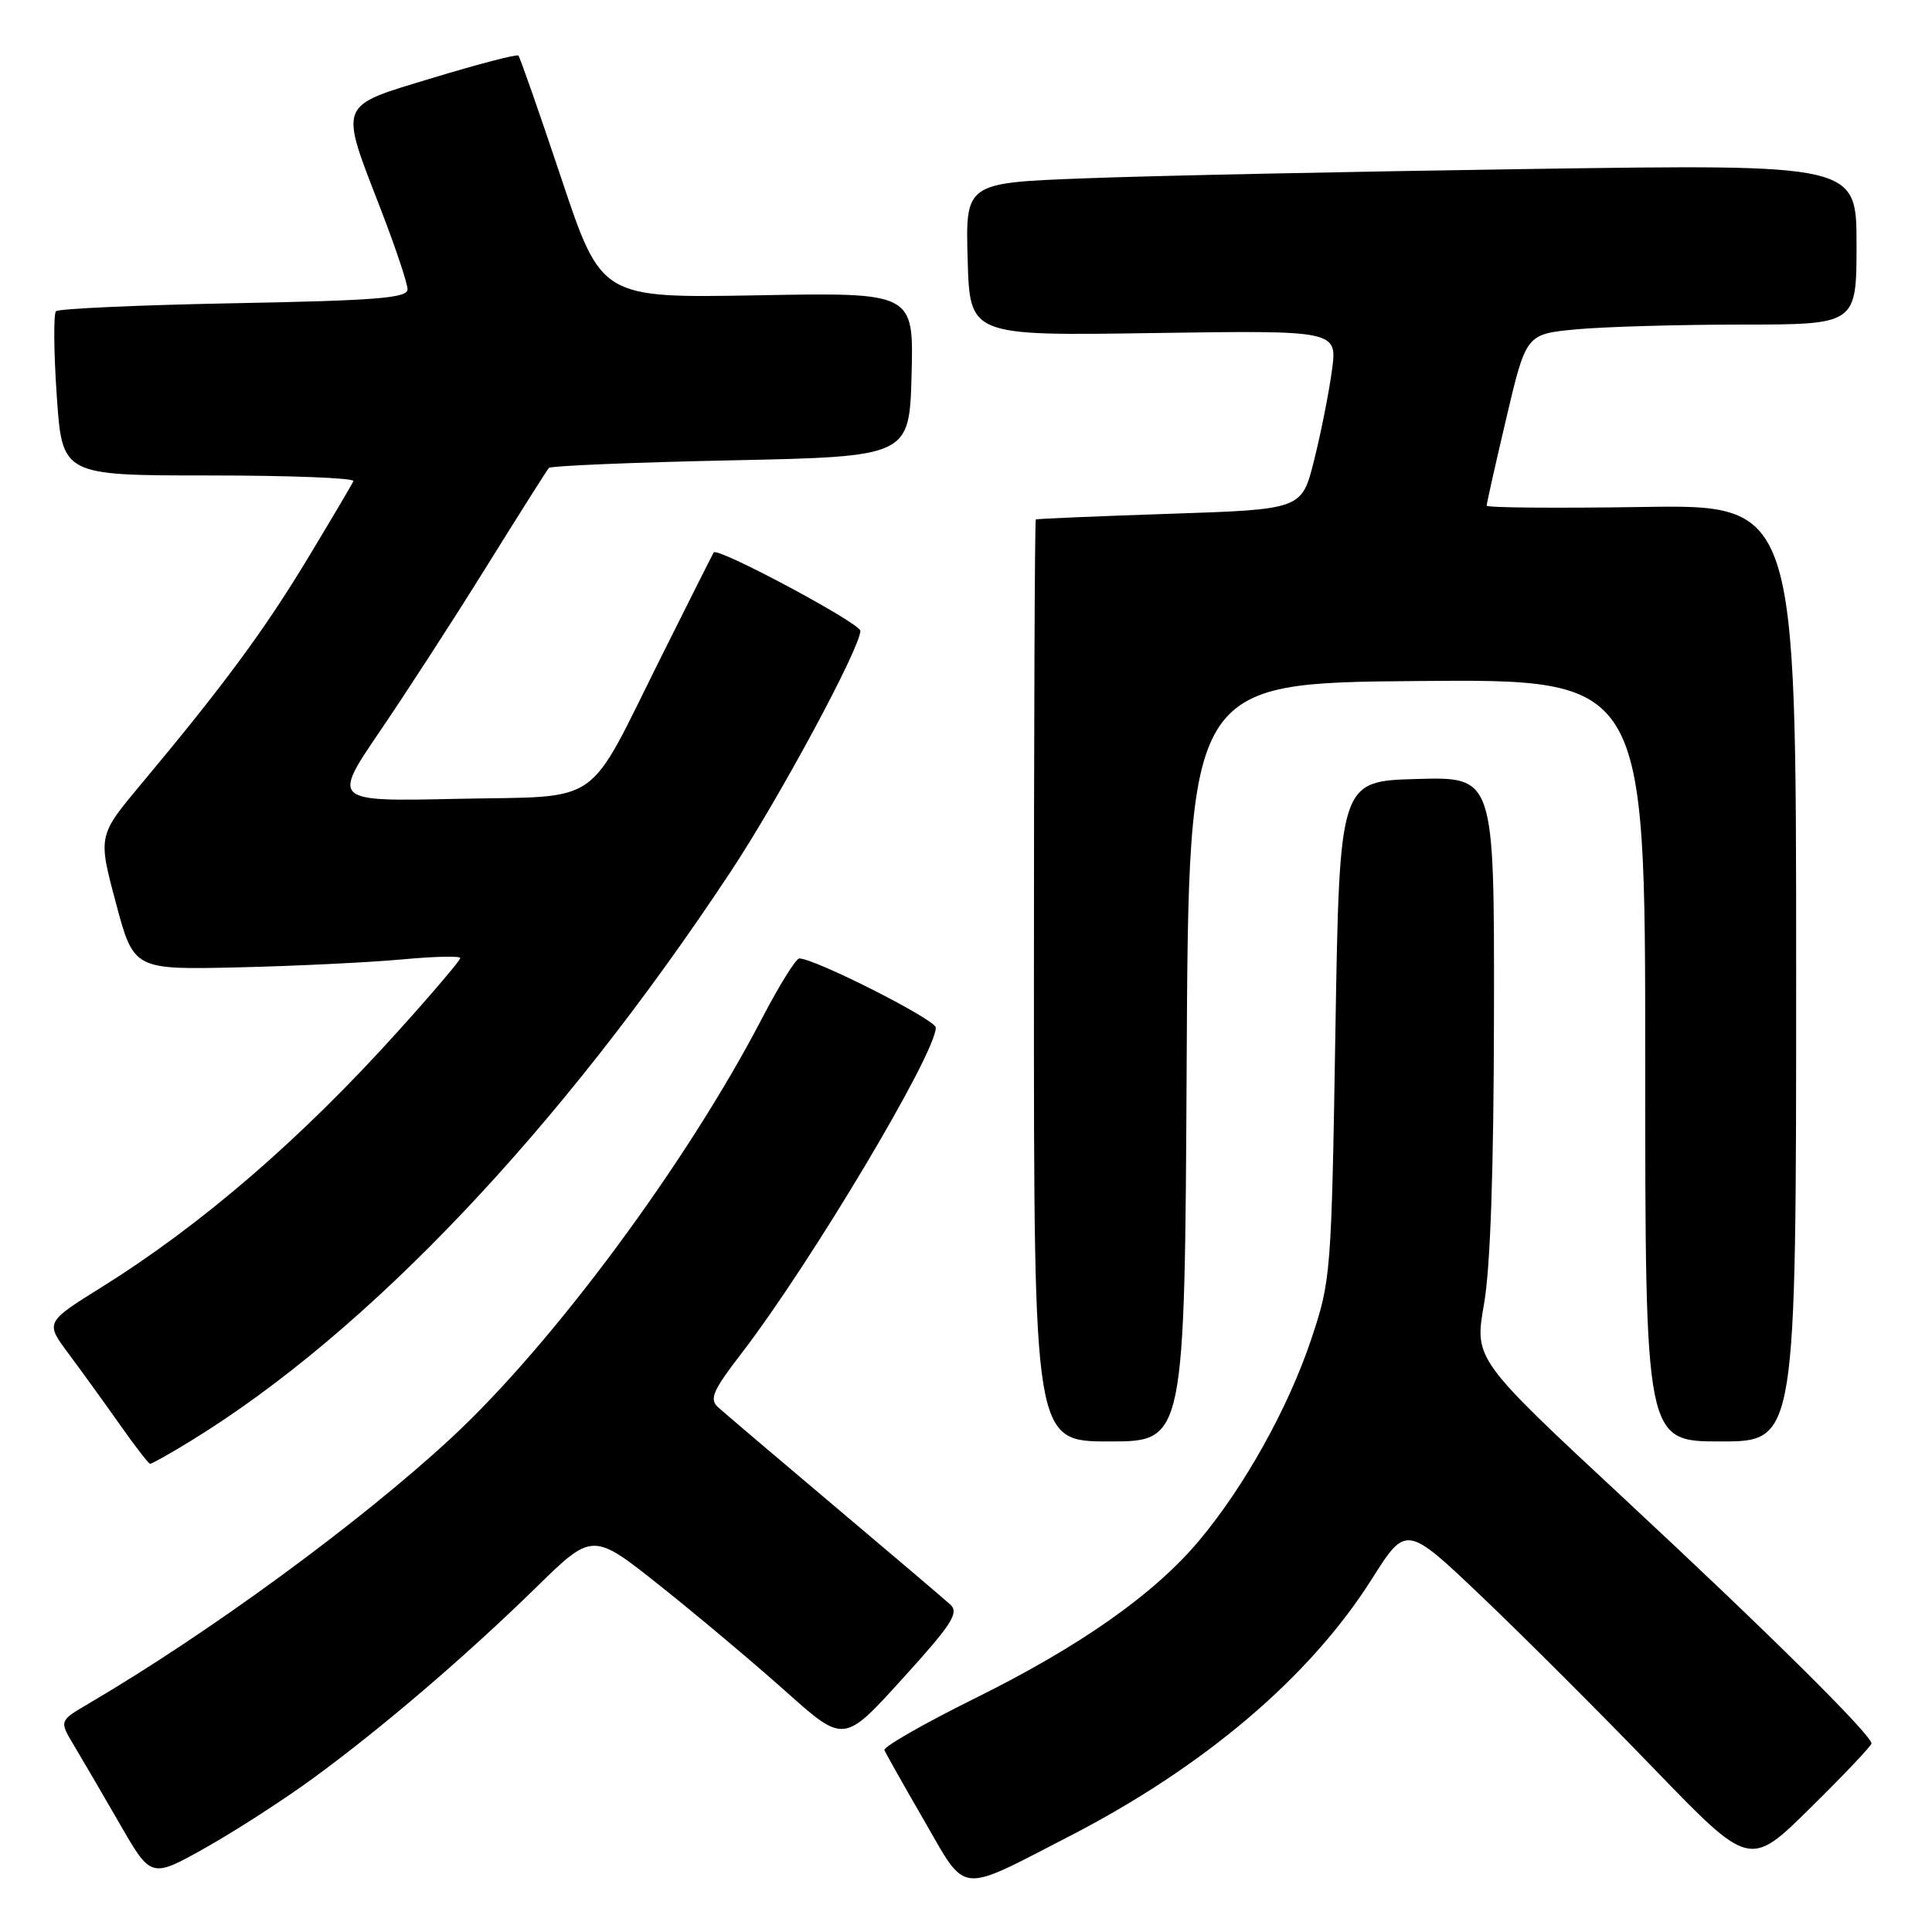 <?xml version="1.0" encoding="UTF-8" standalone="no"?>
<!DOCTYPE svg PUBLIC "-//W3C//DTD SVG 1.1//EN" "http://www.w3.org/Graphics/SVG/1.1/DTD/svg11.dtd" >
<svg xmlns="http://www.w3.org/2000/svg" xmlns:xlink="http://www.w3.org/1999/xlink" version="1.1" viewBox="0 0 256 256">
 <g >
 <path fill="currentColor"
d=" M 141.55 243.39 C 159.53 234.14 173.51 222.27 181.75 209.27 C 186.33 202.02 186.33 202.02 196.42 211.63 C 201.96 216.91 212.20 227.14 219.17 234.37 C 231.85 247.50 231.85 247.50 239.92 239.52 C 244.37 235.14 247.99 231.31 247.98 231.02 C 247.94 229.84 234.30 216.33 215.43 198.78 C 195.36 180.11 195.36 180.11 196.64 172.80 C 197.49 167.95 197.93 155.02 197.96 134.22 C 198.00 102.93 198.00 102.93 187.75 103.22 C 177.50 103.50 177.50 103.50 176.95 136.50 C 176.42 168.93 176.36 169.64 173.73 177.50 C 170.69 186.57 164.92 196.92 158.93 204.09 C 152.97 211.21 143.19 218.10 129.22 225.02 C 122.43 228.38 117.02 231.48 117.19 231.90 C 117.36 232.32 119.72 236.51 122.44 241.21 C 128.17 251.13 126.81 250.98 141.55 243.39 Z  M 41.50 235.62 C 50.65 228.93 61.68 219.49 71.02 210.36 C 78.53 203.01 78.53 203.01 87.52 210.17 C 92.46 214.10 99.95 220.40 104.16 224.16 C 111.82 231.00 111.82 231.00 119.57 222.45 C 126.14 215.22 127.11 213.71 125.92 212.61 C 125.14 211.90 118.20 206.00 110.50 199.51 C 102.80 193.02 95.88 187.13 95.12 186.44 C 93.97 185.38 94.48 184.22 98.24 179.34 C 107.44 167.37 124.00 139.61 124.00 136.16 C 124.00 135.12 107.97 127.00 105.91 127.00 C 105.47 127.00 103.24 130.58 100.96 134.96 C 91.00 154.11 73.25 178.07 59.80 190.53 C 47.73 201.71 27.76 216.34 11.67 225.78 C 7.85 228.02 7.85 228.02 9.79 231.26 C 10.86 233.04 13.60 237.74 15.88 241.69 C 20.02 248.89 20.02 248.89 27.26 244.82 C 31.24 242.58 37.65 238.44 41.50 235.62 Z  M 25.39 190.86 C 48.78 176.49 74.28 149.59 96.82 115.50 C 103.30 105.70 114.00 85.83 114.00 83.59 C 114.00 82.58 95.06 72.45 94.57 73.20 C 94.46 73.36 91.34 79.58 87.63 87.00 C 77.51 107.27 80.14 105.44 60.56 105.85 C 44.00 106.21 44.00 106.21 50.37 96.85 C 53.87 91.71 60.24 81.88 64.51 75.00 C 68.79 68.12 72.49 62.27 72.73 62.00 C 72.97 61.73 83.82 61.27 96.83 61.00 C 120.50 60.50 120.50 60.50 120.79 49.63 C 121.07 38.75 121.07 38.75 100.37 39.13 C 79.68 39.50 79.68 39.50 74.37 23.61 C 71.45 14.88 68.89 7.56 68.69 7.36 C 68.49 7.16 63.41 8.48 57.41 10.30 C 44.60 14.19 44.91 13.39 50.54 27.96 C 52.44 32.89 54.00 37.56 54.00 38.33 C 54.00 39.50 49.92 39.82 31.02 40.18 C 18.39 40.42 7.77 40.90 7.42 41.24 C 7.08 41.59 7.12 46.62 7.52 52.43 C 8.24 63.00 8.24 63.00 27.70 63.00 C 38.41 63.00 47.02 63.34 46.83 63.75 C 46.65 64.17 43.92 68.78 40.77 74.00 C 35.04 83.49 29.61 90.85 18.74 103.85 C 12.98 110.74 12.98 110.74 15.35 119.62 C 17.72 128.50 17.72 128.50 31.61 128.18 C 39.25 128.00 48.99 127.52 53.25 127.13 C 57.51 126.73 61.00 126.65 60.99 126.95 C 60.99 127.25 57.28 131.62 52.74 136.65 C 39.89 150.92 26.69 162.31 13.47 170.55 C 5.99 175.22 5.99 175.22 9.08 179.36 C 10.78 181.64 13.82 185.85 15.84 188.71 C 17.85 191.58 19.68 193.94 19.89 193.96 C 20.10 193.98 22.58 192.59 25.39 190.86 Z  M 157.24 140.75 C 157.50 90.50 157.50 90.50 187.75 90.24 C 218.00 89.97 218.00 89.97 218.00 140.49 C 218.00 191.00 218.00 191.00 228.00 191.00 C 238.00 191.00 238.00 191.00 238.00 128.93 C 238.00 66.85 238.00 66.85 217.50 67.18 C 206.22 67.35 196.99 67.28 196.99 67.00 C 196.99 66.72 198.16 61.50 199.60 55.38 C 202.22 44.27 202.22 44.27 208.86 43.64 C 212.51 43.30 222.36 43.01 230.75 43.01 C 246.00 43.00 246.00 43.00 246.00 32.38 C 246.00 21.76 246.00 21.76 202.75 22.39 C 178.96 22.74 152.40 23.29 143.72 23.63 C 127.93 24.23 127.93 24.23 128.22 34.37 C 128.50 44.50 128.50 44.50 152.86 44.13 C 177.22 43.77 177.22 43.77 176.48 49.13 C 176.08 52.09 175.02 57.42 174.12 61.00 C 172.50 67.50 172.50 67.50 155.00 68.08 C 145.38 68.40 137.39 68.74 137.25 68.83 C 137.11 68.93 137.00 96.45 137.00 130.00 C 137.00 191.00 137.00 191.00 146.99 191.00 C 156.98 191.00 156.98 191.00 157.24 140.75 Z "/>
</g>
</svg>